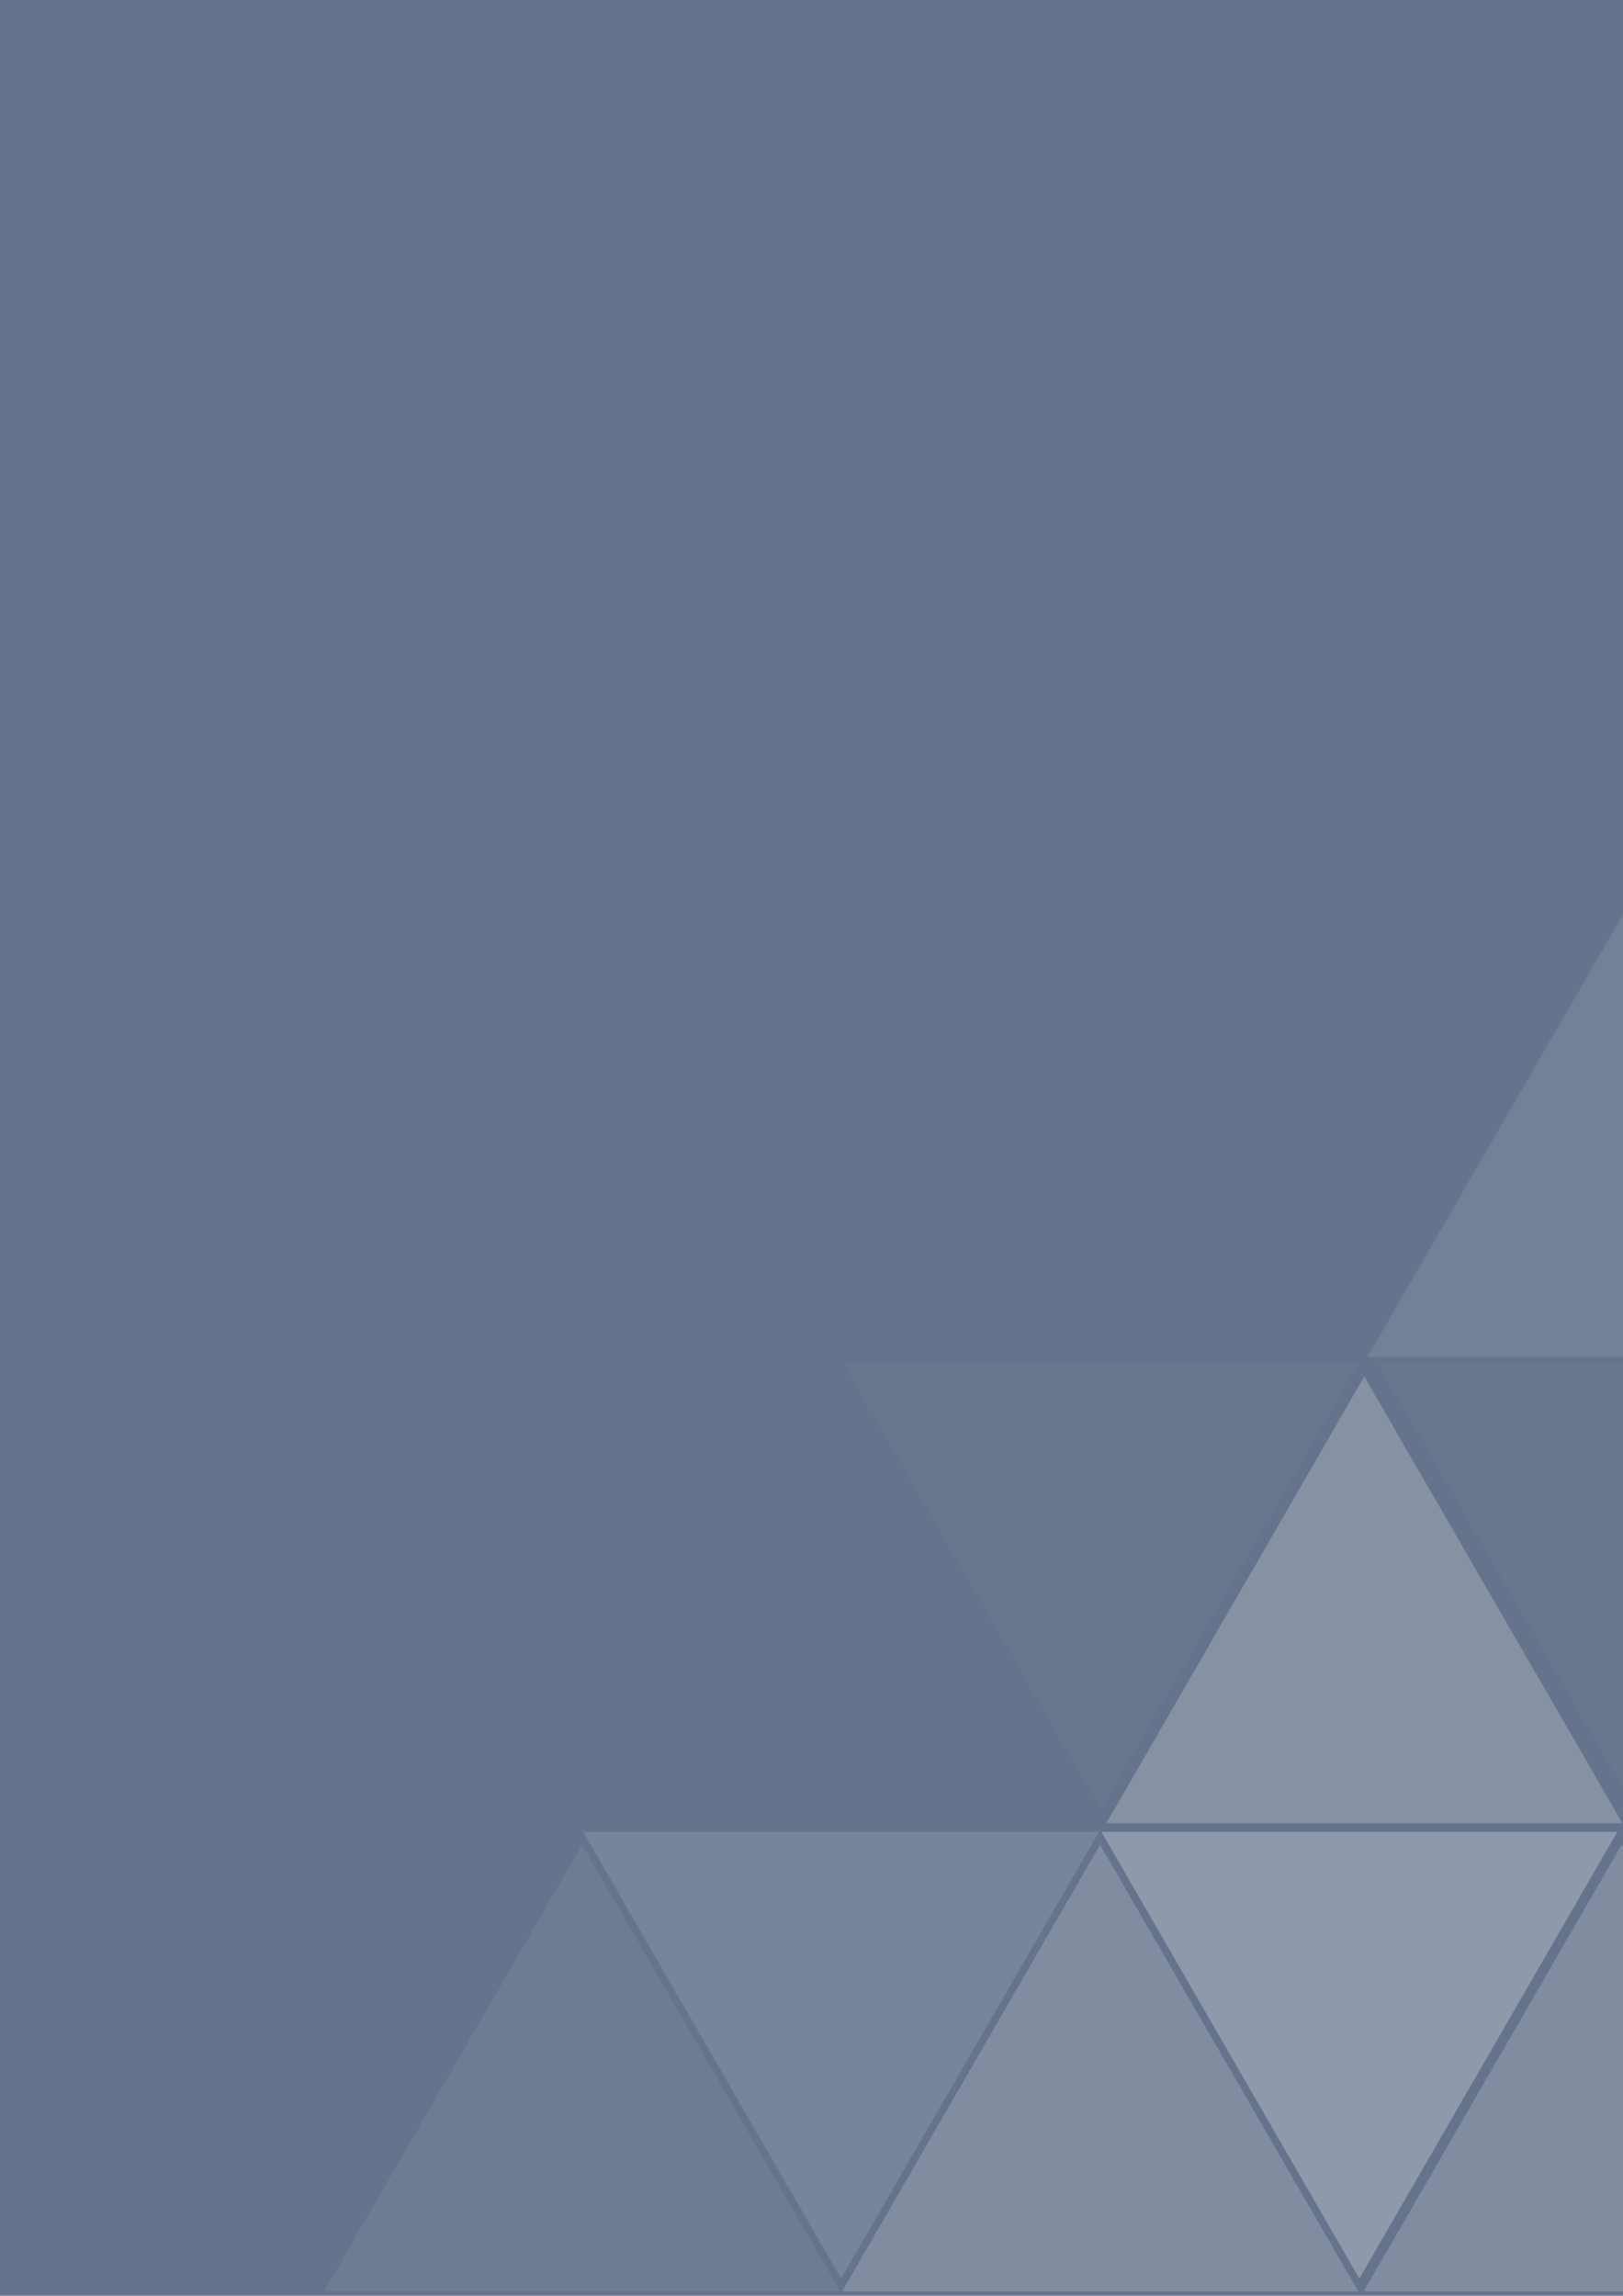 <?xml version="1.0" encoding="utf-8"?>
<!-- Generator: Adobe Illustrator 22.1.0, SVG Export Plug-In . SVG Version: 6.00 Build 0)  -->
<svg version="1.1" id="Layer_1" xmlns="http://www.w3.org/2000/svg" xmlns:xlink="http://www.w3.org/1999/xlink" x="0px" y="0px"
	 width="595.3pt" height="841.9pt" viewBox="0 0 595.3 841.9" style="enable-background:new 0 0 595.3 841.9;" xml:space="preserve"
	>
<style type="text/css">
	.Drop_x0020_Shadow{fill:none;}
	.Round_x0020_Corners_x0020_2_x0020_pt{fill:#FFFFFF;stroke:#231F20;stroke-miterlimit:10;}
	.Live_x0020_Reflect_x0020_X{fill:none;}
	.Bevel_x0020_Soft{fill:url(#SVGID_1_);}
	.Dusk{fill:#FFFFFF;}
	.Foliage_GS{fill:#FFDD00;}
	.Pompadour_GS{fill-rule:evenodd;clip-rule:evenodd;fill:#44ACE1;}
	.st0{fill:#66738C;}
	.st1{fill:#69768E;}
	.st2{fill:#8691A4;}
	.st3{fill:#78849A;}
	.st4{fill:#9099AB;}
	.st5{fill:#828CA1;}
	.st6{fill:#748097;}
	.st7{fill:#6F7B93;}
	.st8{fill:url(#Pillow_2_);stroke:#FFFFFF;stroke-width:0.75;}
	.st9{fill:#F72F09;}
</style>
<linearGradient id="SVGID_1_" gradientUnits="userSpaceOnUse" x1="0" y1="0" x2="0.707" y2="0.707">
	<stop  offset="0" style="stop-color:#DEDFE3"/>
	<stop  offset="0.178" style="stop-color:#DADBDF"/>
	<stop  offset="0.361" style="stop-color:#CECFD3"/>
	<stop  offset="0.546" style="stop-color:#B9BCBF"/>
	<stop  offset="0.732" style="stop-color:#9CA0A2"/>
	<stop  offset="0.918" style="stop-color:#787D7E"/>
	<stop  offset="1" style="stop-color:#656B6C"/>
</linearGradient>
<rect id="Background" class="st0" width="595.5" height="841.9"/>
<path id="Polygon_1_copy_20" class="st1" d="M498.4,499.7H309.2l94.6,163.8L498.4,499.7z"/>
<path id="Polygon_1_copy_21" class="st1" d="M694.4,499.7H505.2l94.6,163.8L694.4,499.7z"/>
<path id="Polygon_1_copy_26" class="st2" d="M595.1,668.6H405.8l94.6-163.8L595.1,668.6z"/>
<path id="Polygon_1_copy_24" class="st3" d="M403.1,671.8H213.9l94.6,163.8L403.1,671.8z"/>
<path id="Polygon_1_copy_25" class="st4" d="M593.2,671.8H404l94.6,163.8L593.2,671.8z"/>
<path id="Polygon_1_copy_32" class="st5" d="M498.2,840.3H308.9l94.6-163.8L498.2,840.3z"/>
<path id="Polygon_1_copy_35" class="st5" d="M689.5,840.3H500.2l94.6-163.8L689.5,840.3z"/>
<path id="Polygon_1_copy_37" class="st6" d="M690.7,497.7H501.5L596.1,334L690.7,497.7z"/>
<path id="Polygon_1_copy_45" class="st7" d="M308.2,840.3H118.9l94.6-163.8L308.2,840.3z"/>

</svg>
